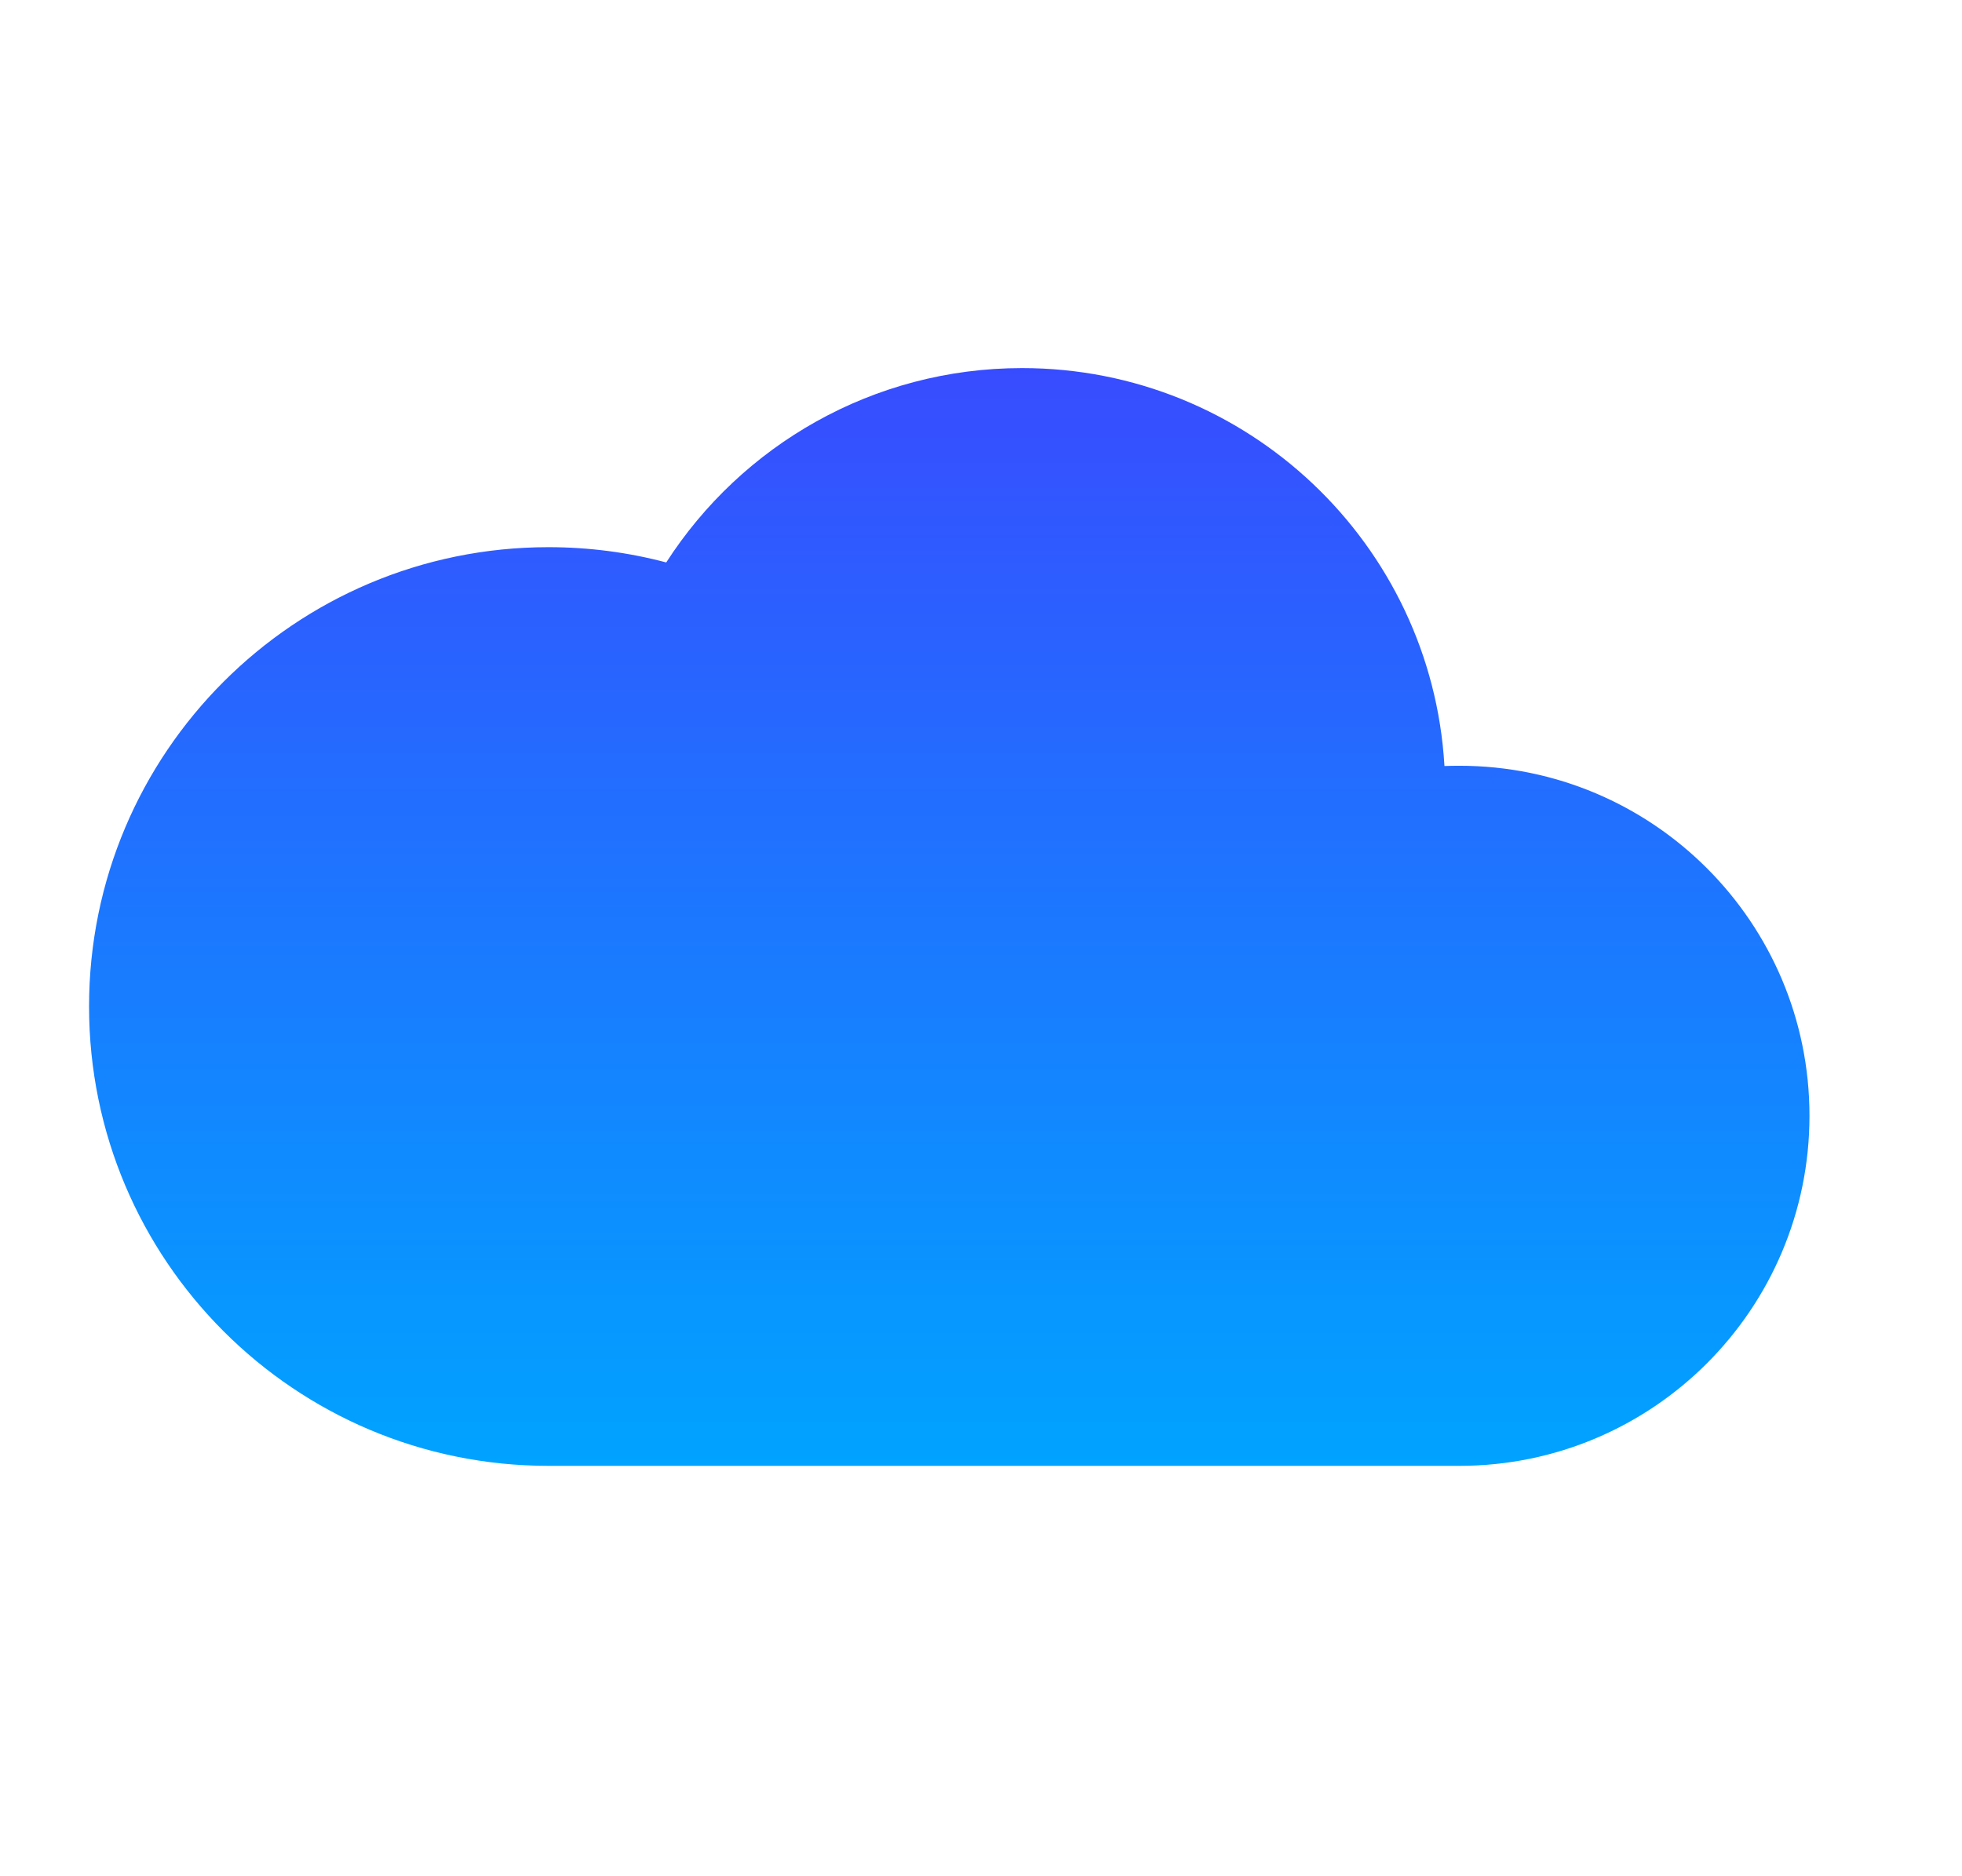 <svg width="23" height="22" viewBox="0 0 23 22" fill="none" xmlns="http://www.w3.org/2000/svg">
<path d="M11.982 4.316C10.23 4.316 8.692 5.225 7.81 6.595C7.369 6.478 6.906 6.416 6.43 6.416C3.455 6.416 1.044 8.827 1.044 11.802C1.044 14.776 3.455 17.188 6.43 17.188H17.108C19.375 17.188 21.212 15.35 21.212 13.083C21.212 10.816 19.375 8.979 17.108 8.979C17.049 8.979 16.991 8.98 16.933 8.982C16.781 6.38 14.623 4.316 11.982 4.316Z" fill="url(#paint0_linear_144_1657)"/>
<defs>
<linearGradient id="paint0_linear_144_1657" x1="11.128" y1="4.316" x2="11.128" y2="17.188" gradientUnits="userSpaceOnUse">
<stop stop-color="#384CFF"/>
<stop offset="1" stop-color="#00A3FF"/>
</linearGradient>
</defs>
</svg>
